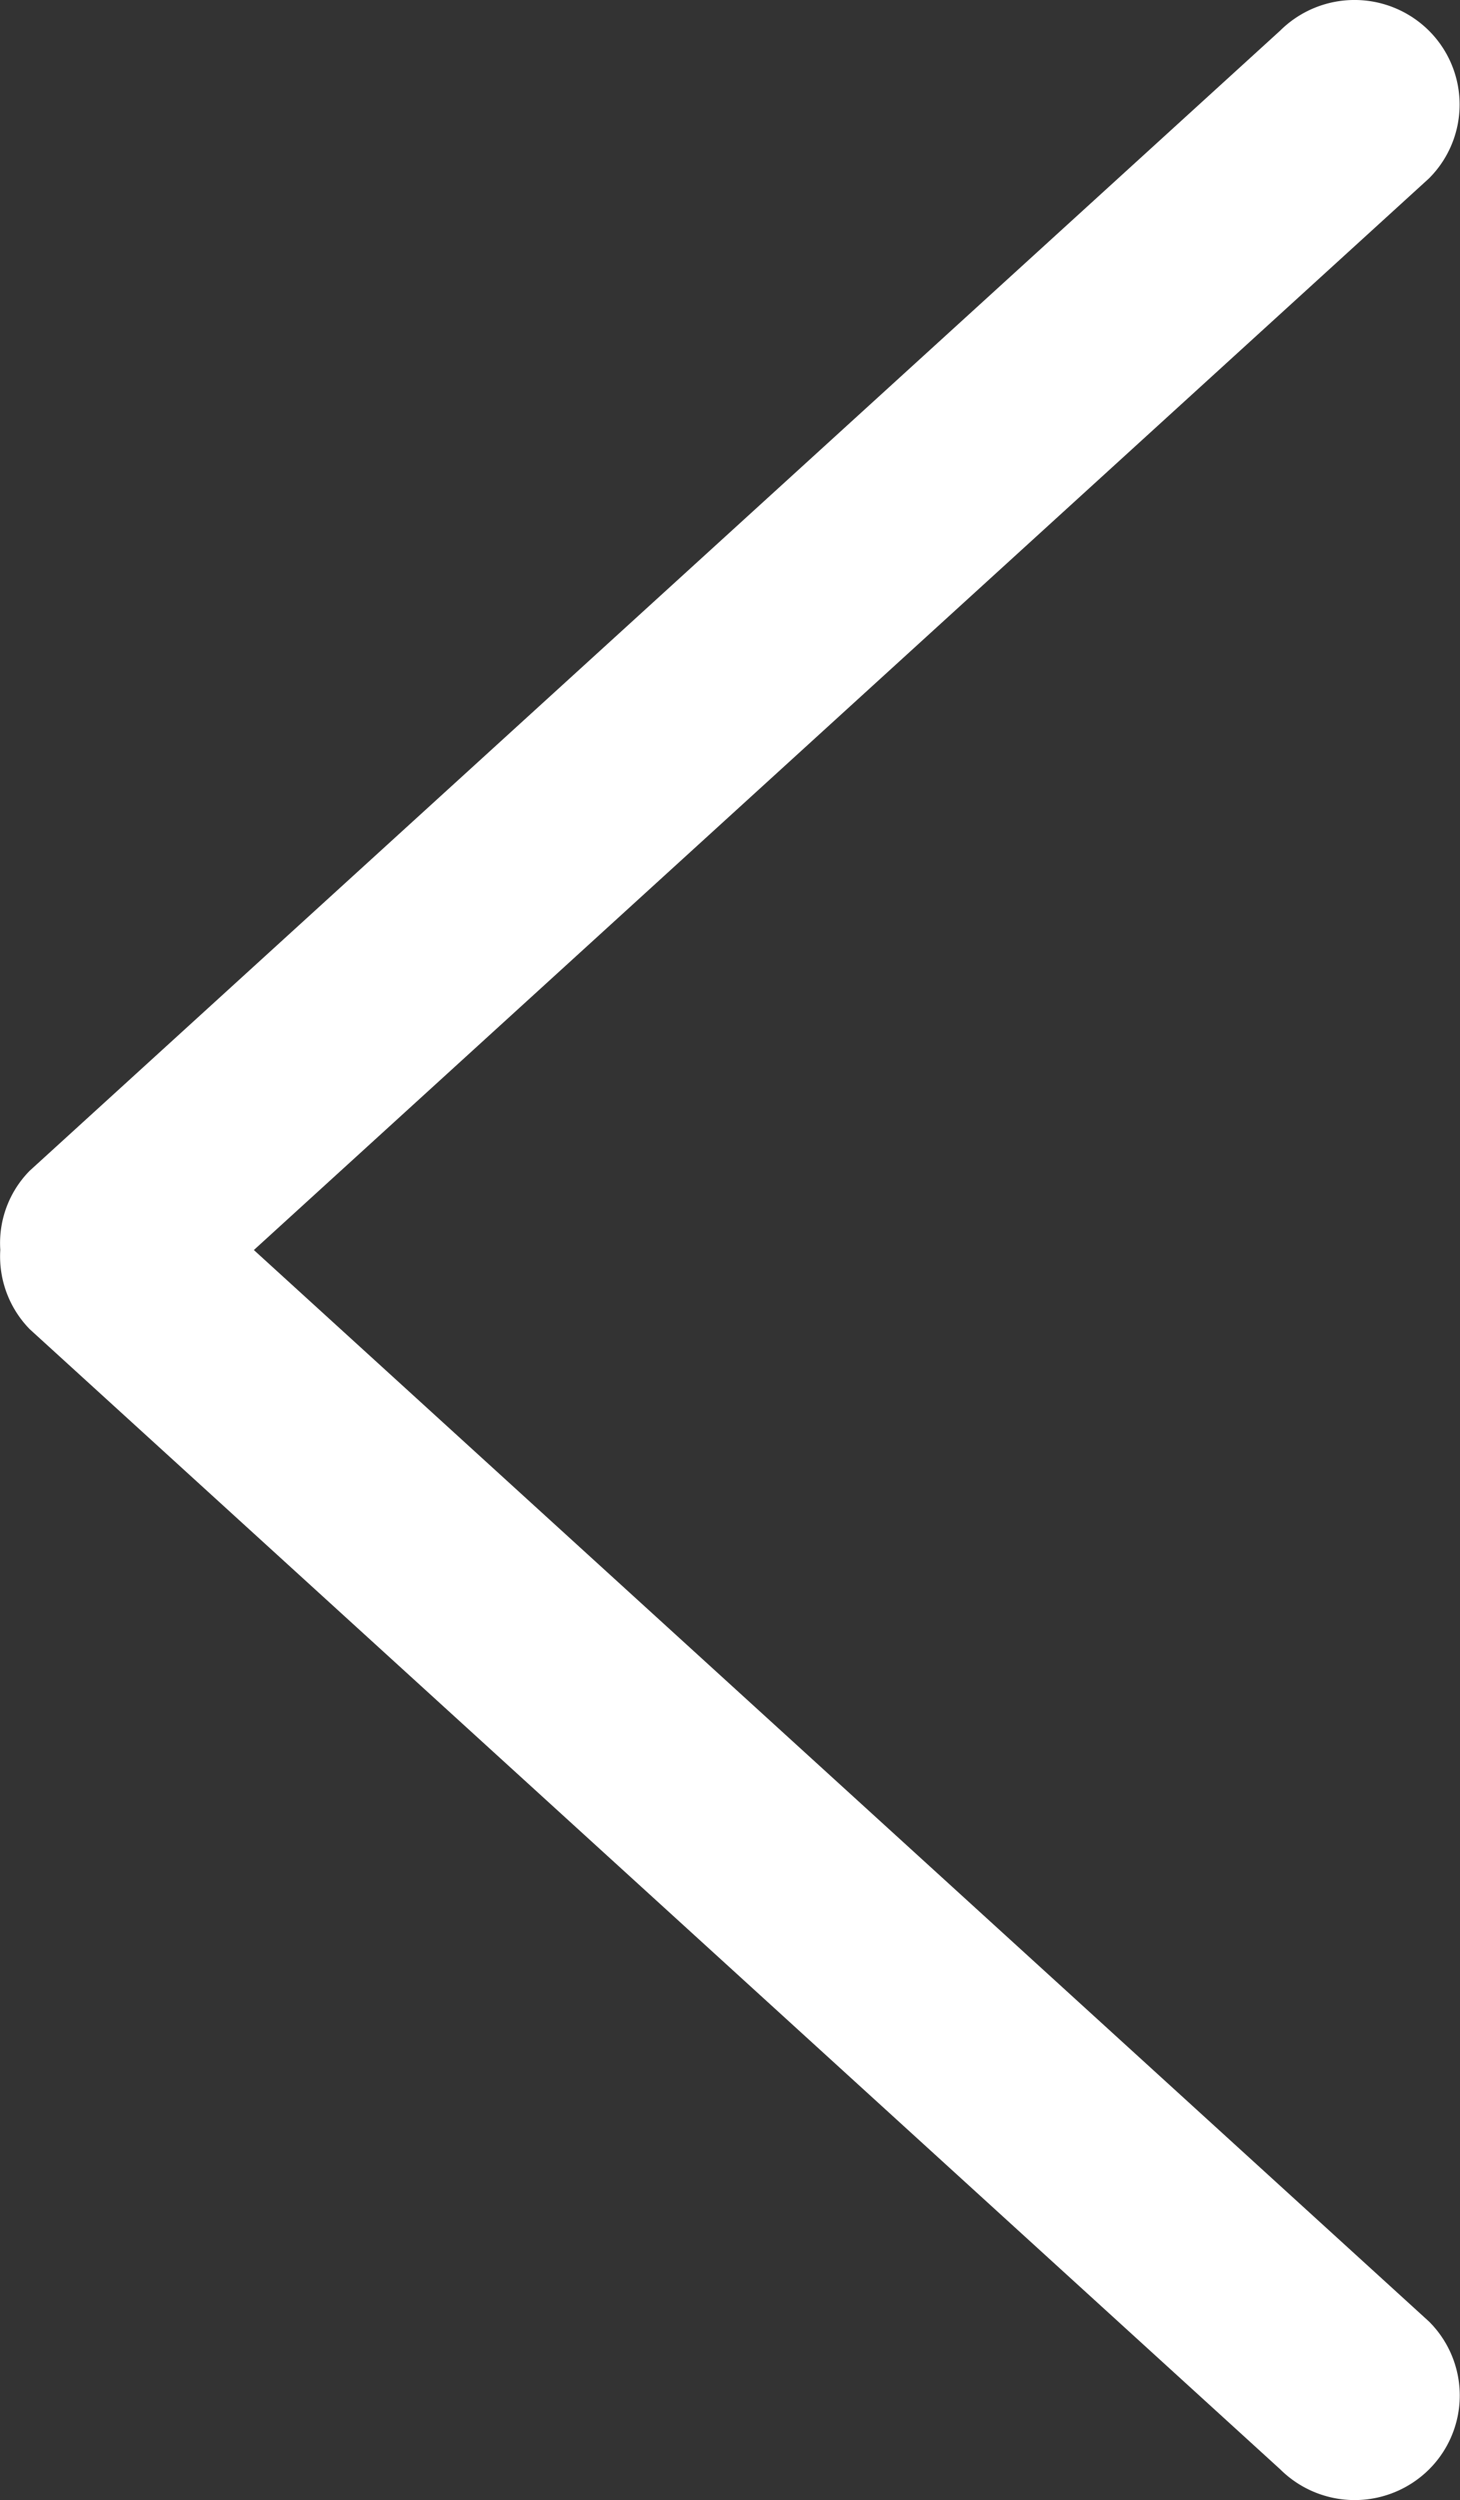 <svg xmlns="http://www.w3.org/2000/svg" width="9.932" height="17" viewBox="0 0 9.932 17">
  <rect x="0" y="0" width="9.932" height="17" fill="#333333" stroke="none"/>
  <g id="right-arrow-angle" transform="translate(174.585 17) rotate(180)">
    <g id="_x38_" transform="translate(164.654)">
      <g id="グループ_4969" data-name="グループ 4969">
        <path id="パス_1826" data-name="パス 1826" d="M174.381,7.961,165.874.208a.718.718,0,0,0-1.011,0,.709.709,0,0,0,0,1.006L172.857,8.5l-7.993,7.286a.709.709,0,0,0,0,1.006.718.718,0,0,0,1.011,0l8.507-7.753a.7.7,0,0,0,.2-.538A.707.707,0,0,0,174.381,7.961Z" transform="translate(-164.653 0)" fill="#fff"/>
      </g>
    </g>
  </g>
</svg>
